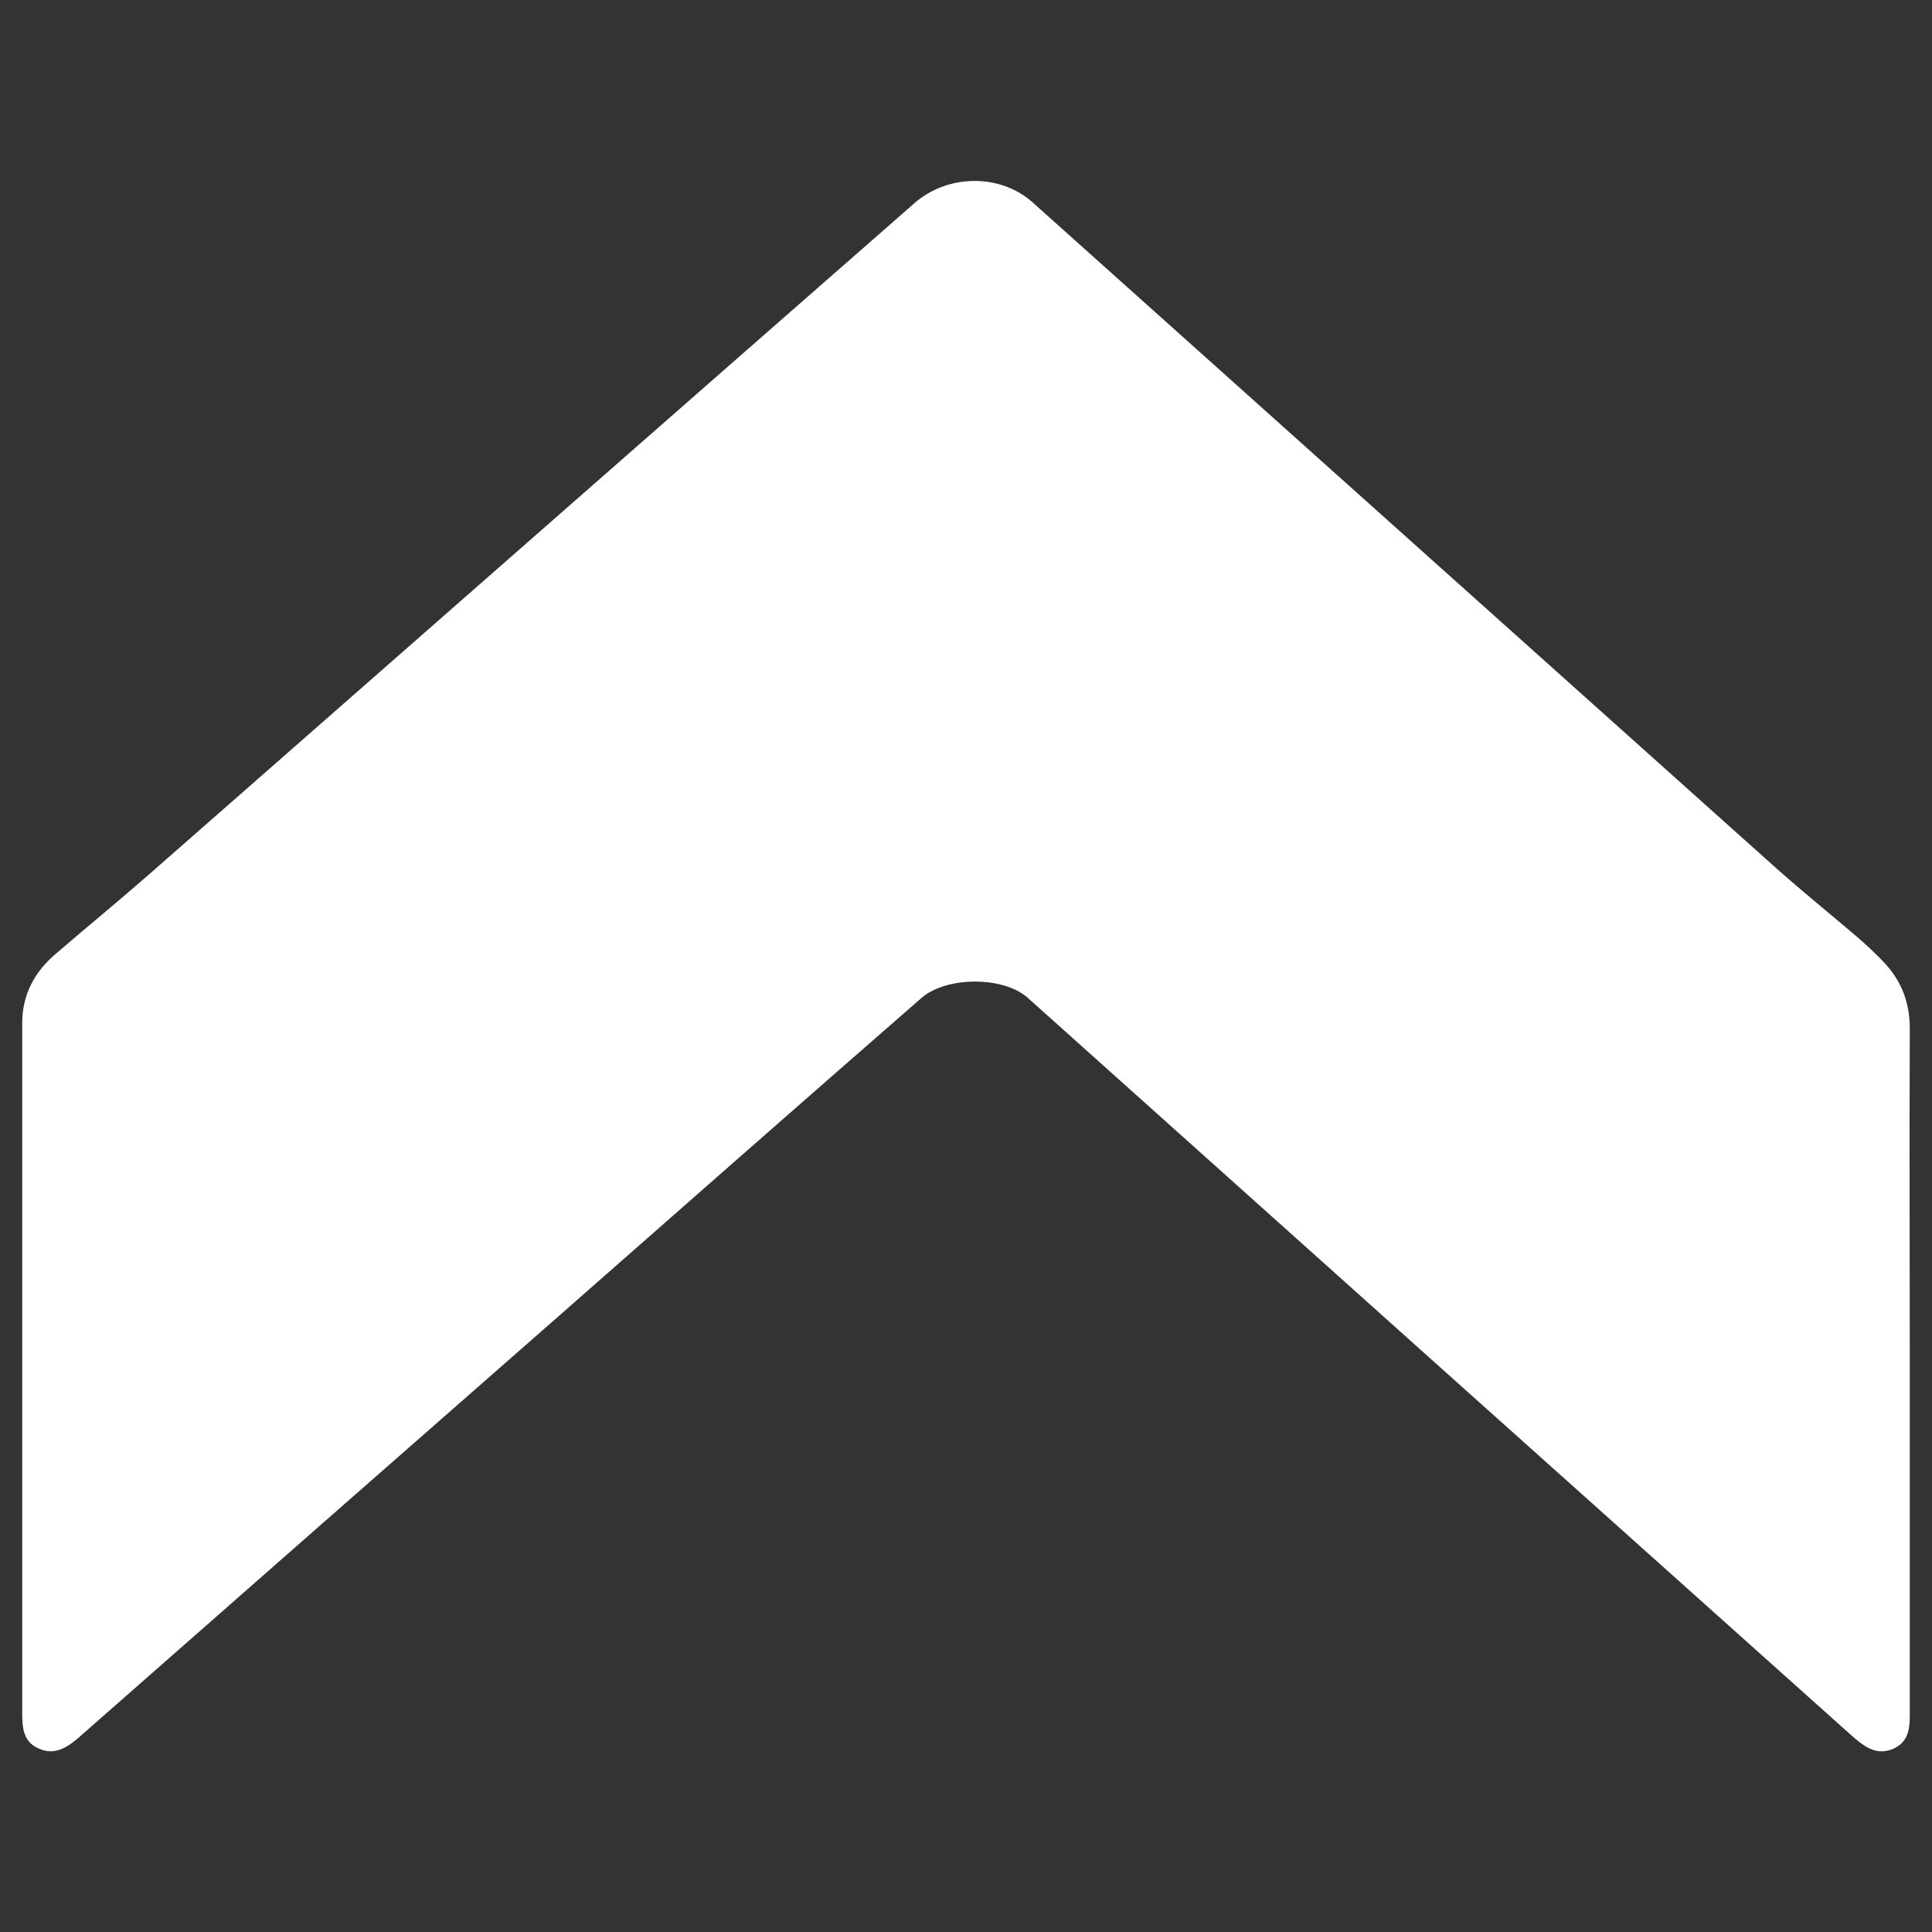 <?xml version="1.0" encoding="utf-8"?>
<!-- Generator: Adobe Illustrator 25.0.0, SVG Export Plug-In . SVG Version: 6.00 Build 0)  -->
<svg version="1.1" id="Layer_1" xmlns="http://www.w3.org/2000/svg" xmlns:xlink="http://www.w3.org/1999/xlink" x="0px" y="0px"
	 viewBox="0 0 40 40" style="enable-background:new 0 0 40 40;" xml:space="preserve">
<rect x="0" y="0" width="40" height="40" fill="#333333" stroke="none"/>
<g>
	<path fill="#fff" d="M39.54,28.33c0,2.35,0,4.7,0,7.05c0,0.33,0.02,0.67-0.35,0.83c-0.36,0.15-0.62-0.07-0.88-0.3
		c-5.68-5.08-11.36-10.17-17.03-15.25c-0.5-0.45-1.68-0.45-2.2,0c-2.5,2.18-4.99,4.37-7.48,6.56c-3.33,2.92-6.67,5.85-10,8.78
		C1.35,36.21,1.1,36.34,0.8,36.2c-0.31-0.13-0.34-0.42-0.34-0.71c0-4.68,0-9.36,0-14.04c0-0.09,0-0.18,0-0.27
		c0-0.58,0.25-1.05,0.68-1.42c0.65-0.56,1.31-1.1,1.95-1.66c5.28-4.63,10.56-9.27,15.85-13.9c0.69-0.6,1.78-0.61,2.45,0
		c5.13,4.59,10.26,9.19,15.39,13.78c0.54,0.48,1.11,0.94,1.66,1.41c0.2,0.17,0.39,0.35,0.57,0.54c0.36,0.38,0.53,0.83,0.53,1.37
		C39.53,23.63,39.54,25.98,39.54,28.33z"/>
</g>
</svg>
